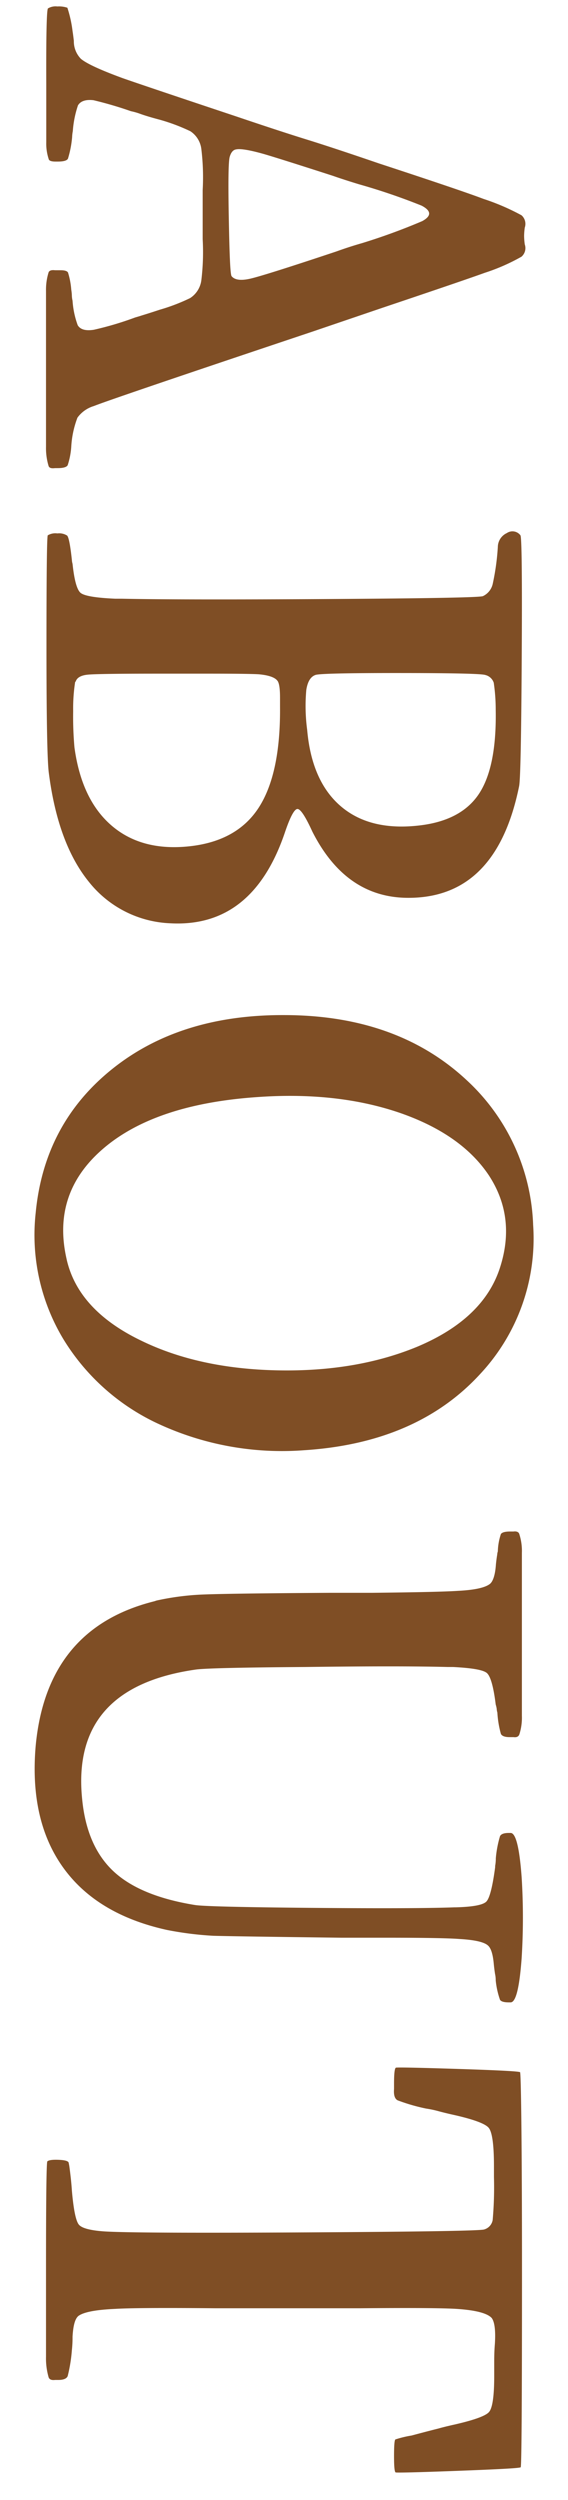 <svg id="圖層_1" data-name="圖層 1" xmlns="http://www.w3.org/2000/svg" viewBox="0 0 110 484"><defs><style>.cls-1{fill:#7f4e25;}</style></defs><title>H1</title><path class="cls-1" d="M8.91,76.61V56.33a11.34,11.34,0,0,1,.51-3.63c.16-.34.58-.46,1.25-.38h1.12c.75,0,1.21.15,1.38.44a14.78,14.78,0,0,1,.63,3.32,8.21,8.21,0,0,1,.12,1.25,4.79,4.79,0,0,0,.13.88,17,17,0,0,0,1,4.75c.5.84,1.54,1.13,3.13.88a62.09,62.09,0,0,0,8-2.38c.58-.17,1-.29,1.25-.38.83-.25,2-.62,3.51-1.12a36.78,36.78,0,0,0,5.88-2.25A4.86,4.86,0,0,0,39,54.2a45.52,45.52,0,0,0,.25-7.89V36.8A45.33,45.33,0,0,0,39,28.92a4.82,4.82,0,0,0-2.13-3.51,36.46,36.46,0,0,0-6-2.25c-1.59-.42-2.84-.8-3.75-1.13a12.18,12.18,0,0,0-1.76-.5,73.37,73.37,0,0,0-7.26-2.13c-1.5-.17-2.5.17-3,1a20,20,0,0,0-1,5,6.89,6.89,0,0,0-.13,1.13,19.74,19.74,0,0,1-.81,4.19c-.21.38-.86.56-1.94.56h-.5c-.67,0-1.09-.12-1.25-.37a9.45,9.45,0,0,1-.51-3.38V16.27Q8.91,2,9.29,1.63a2.84,2.84,0,0,1,1.82-.38,5,5,0,0,1,1.94.25,23.5,23.5,0,0,1,1,4.51c.08.5.16,1.12.25,1.88a4.85,4.85,0,0,0,1.37,3.5q1.64,1.38,8.14,3.76,4.64,1.62,21.91,7.38Q54.23,25.41,59.36,27t14,4.63q16,5.25,20.28,6.88A44,44,0,0,1,101,41.68a2.21,2.21,0,0,1,.63,2.38,12.6,12.6,0,0,0-.13,1.63,12.73,12.73,0,0,0,.13,1.63,2.19,2.19,0,0,1-.63,2.37,38.2,38.2,0,0,1-7.13,3.13q-4.14,1.5-19.78,6.76L60.49,64.21q-38.81,13-42.31,14.4A6.07,6.07,0,0,0,15,80.86,18.58,18.58,0,0,0,13.8,86.5a14.46,14.46,0,0,1-.69,3.56c-.21.38-.86.57-1.94.57h-.5c-.67.08-1.09,0-1.25-.38a11.88,11.88,0,0,1-.51-3.75ZM44.84,53.45c.58.75,1.79.92,3.63.5s7.39-2.17,16.65-5.26c1.17-.42,2.83-1,5-1.62a118.9,118.9,0,0,0,11.65-4.26q2.74-1.5-.13-3A120.92,120.92,0,0,0,69.5,35.67c-2.17-.66-3.84-1.21-5-1.62Q54,30.66,51,29.79q-4-1.12-5.25-.87c-.59.08-1,.56-1.26,1.43s-.31,4.84-.18,11.9S44.59,53,44.84,53.45Z"/><path class="cls-1" d="M11.11,103.27a2.84,2.84,0,0,1,1.81.37c.33.08.67,1.67,1,4.76a3.23,3.23,0,0,0,.13.75q.5,4.75,1.56,5.63t6.7,1.13h1.25q11.52.24,40.31.06t29.66-.56a3.45,3.45,0,0,0,1.88-2.32,46.67,46.67,0,0,0,1-7.19,3,3,0,0,1,1.75-2.7,1.93,1.93,0,0,1,2.63.44q.38.49.25,23.53t-.5,25q-4.38,21.64-21.4,21.65Q67,173.86,60.49,161q-2-4.38-2.88-4.38T55.23,161Q49,179.62,33,178.75a21.19,21.19,0,0,1-15.77-8q-6-7.38-7.76-21Q9,146.57,9,125.3t.25-21.66A2.86,2.86,0,0,1,11.11,103.27Zm3.31,41.43q1.38,10.14,7.2,15.14t15.08,4q9.27-1,13.46-7.57t4.07-19.47v-1.75c0-1.75-.17-2.84-.5-3.25q-.75-1-3.63-1.26-2.13-.12-10-.12H30.82q-11.76,0-13.77.19c-1.33.12-2.13.56-2.38,1.31l-.12.13a33.44,33.44,0,0,0-.38,5.63A67.15,67.15,0,0,0,14.42,144.7Zm45.07-3.38q.87,9.88,6.44,14.71t15,3.81q8.27-.87,11.77-6.07T96,137.44a35.61,35.61,0,0,0-.38-5.26,2.28,2.28,0,0,0-1.63-1.5q-1-.37-16.52-.38t-16.4.38c-.92.33-1.5,1.29-1.75,2.88A34.83,34.83,0,0,0,59.49,141.32Z"/><path class="cls-1" d="M6.91,234.82Q8.55,217.56,21.68,207T55,196.52q21.9,0,35.42,12.64a40,40,0,0,1,12.83,28A38.42,38.42,0,0,1,93,266q-12.27,13.39-34.17,14.77a56.92,56.92,0,0,1-27.91-5,42.41,42.41,0,0,1-18.66-16.53A39.1,39.1,0,0,1,6.91,234.82Zm6,9q2.25,9.89,14.52,15.77Q38.58,265,53.79,265.3t27-4.57q12.78-5.37,16-15.2t-2.13-18q-5.26-7.87-17-12-12.25-4.26-27.91-3.13-19.77,1.37-29.79,10T12.92,243.84Z"/><path class="cls-1" d="M6.91,338q2.13-22.79,23-28l.38-.13a51.18,51.18,0,0,1,8.14-1.13q4.24-.24,25.41-.37H72q13.14-.14,16.65-.38c3.26-.16,5.34-.62,6.26-1.37.58-.5,1-1.76,1.13-3.76.08-.75.16-1.37.25-1.88a2.14,2.14,0,0,1,.12-.62A11.49,11.49,0,0,1,97,297c.21-.33.82-.5,1.82-.5h.63c.58-.08,1,.09,1.12.5a10.58,10.58,0,0,1,.5,3.63v31.55a10.58,10.58,0,0,1-.5,3.63c-.17.41-.54.58-1.12.5h-.76c-.91,0-1.48-.21-1.69-.63a19.72,19.72,0,0,1-.68-4.13,3.07,3.07,0,0,1-.13-.75A5.29,5.29,0,0,0,96,330c-.42-3.43-1-5.45-1.69-6.08s-2.9-1-6.58-1.19H86.65q-9.14-.24-27.54,0-18.9.13-21.28.51-24.16,3.49-21.91,25.16.89,9,6,13.83t15.78,6.57q2.11.38,22.4.56T88,369.26h.26c3.33-.09,5.31-.46,5.94-1.13s1.19-2.88,1.69-6.63v-.25a8.05,8.05,0,0,0,.13-1.5,21.49,21.49,0,0,1,.81-4.26c.21-.42.77-.63,1.69-.63h.37c1,0,1.71,2.84,2.13,8.52a125.73,125.73,0,0,1,0,15.77c-.42,5.67-1.12,8.51-2.13,8.51h-.37c-.92,0-1.48-.17-1.69-.5A16.16,16.16,0,0,1,96,383.4a5.39,5.39,0,0,0-.13-1.25c-.08-.5-.17-1.17-.25-2-.17-1.84-.54-3-1.13-3.51-.75-.67-2.58-1.08-5.5-1.25q-3.14-.25-14.77-.25H66q-20.4-.25-24.66-.37a64.49,64.49,0,0,1-9-1.13q-13.63-3-20.15-12.14T6.91,338Z"/><path class="cls-1" d="M8.91,445.11v-5.75q0-20.42.25-20.91c.26-.25,1-.36,2.2-.31s1.85.23,1.94.56l.12.63c.25,1.83.42,3.42.5,4.75q.49,5.64,1.38,6.64T20.18,432q5.88.38,39.24.19t34.36-.57a2.31,2.31,0,0,0,1.63-1.81,72,72,0,0,0,.25-8.32v-2.13q0-6.13-1-7.39t-7.26-2.63c-1.09-.25-1.92-.46-2.5-.62a20.66,20.66,0,0,0-2.38-.5A36,36,0,0,1,77,406.62q-.83-.44-.69-2.19v-1c0-2,.12-3.05.37-3.13s4.38,0,12.15.25,11.72.46,11.89.63.37,12.93.37,38.3-.08,38-.25,38.18-4.19.39-12.08.69-11.93.39-12.14.31-.31-1.13-.31-3.13.08-3.09.25-3.25a20.4,20.4,0,0,1,3.13-.76q3.26-.87,5.26-1.37c.58-.17,1.41-.38,2.5-.63q6.25-1.38,7.26-2.56t1-7.08V457.5c0-.91,0-2.17.13-3.75q.24-3.88-.63-5Q93.9,447.36,88.4,447q-4-.25-18.78-.12H41.84q-15.41-.14-19.53.12-5.64.25-7.14,1.38c-.67.58-1,1.92-1.12,4a22.66,22.66,0,0,1-.13,2.63,29.74,29.74,0,0,1-.81,5c-.21.5-.82.75-1.82.75h-.62c-.67.08-1.09-.08-1.25-.5a13.12,13.12,0,0,1-.51-4Z"/></svg>
